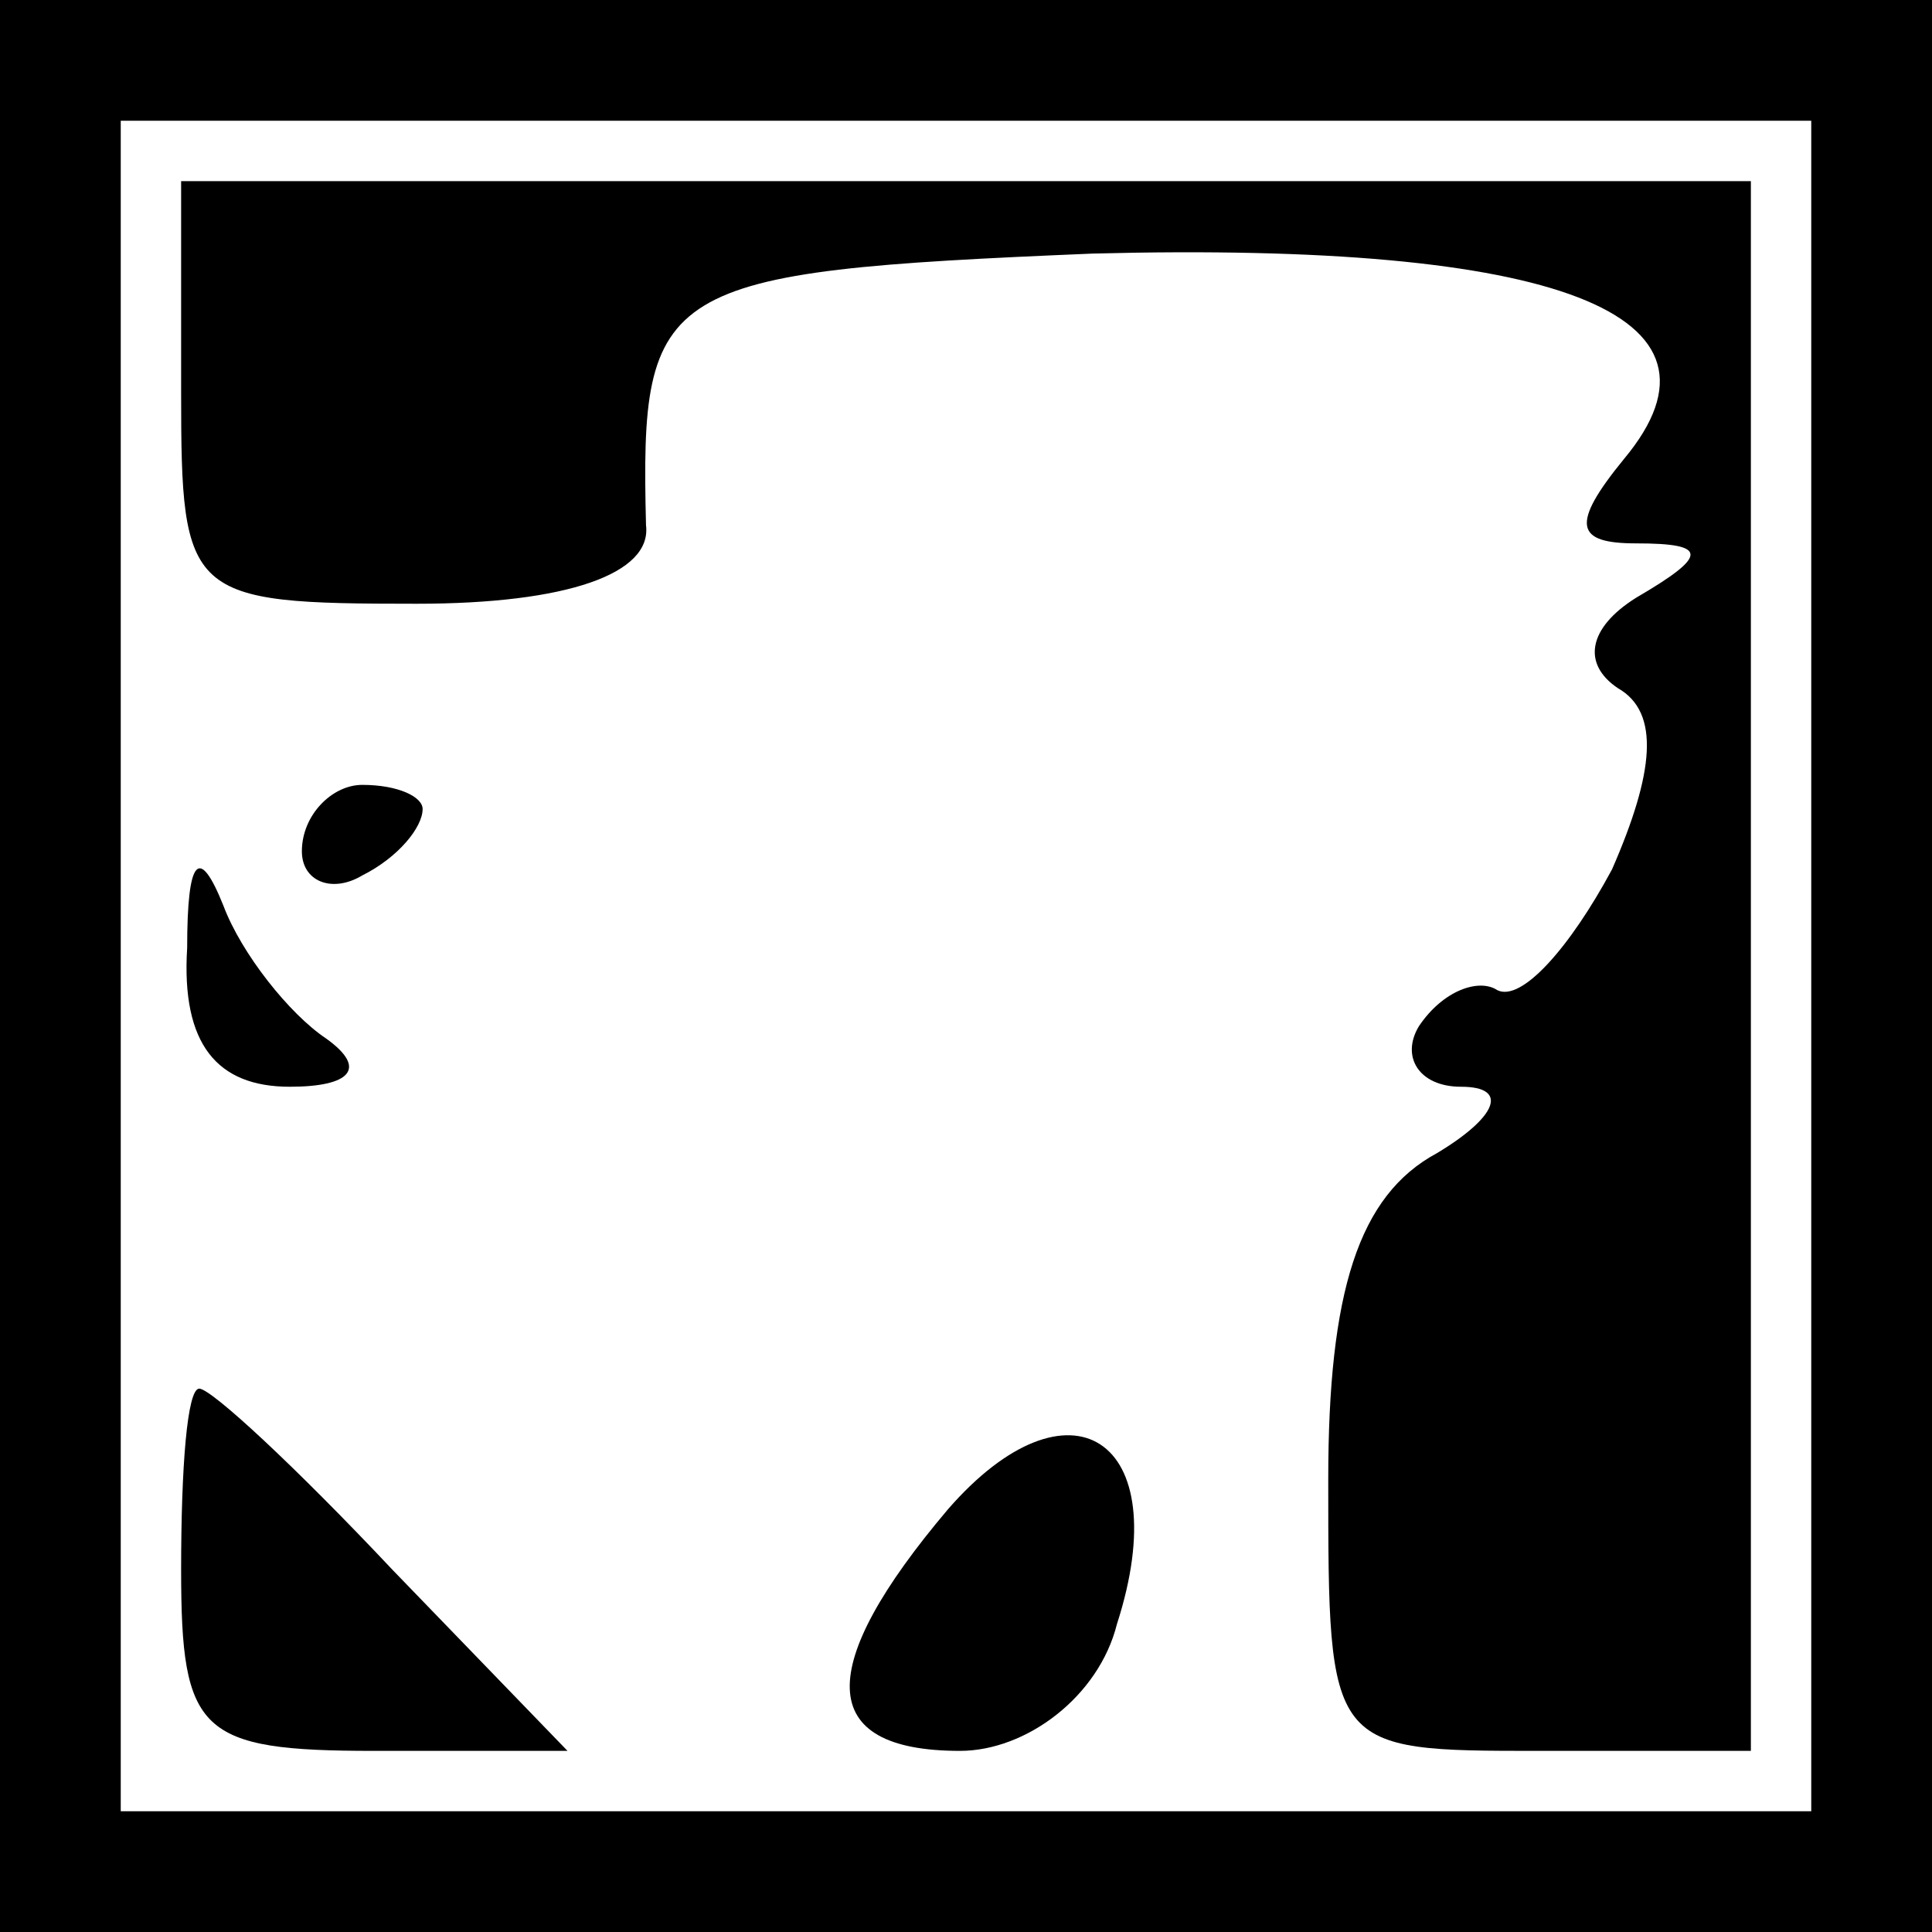<?xml version="1.0" standalone="no"?>
<!DOCTYPE svg PUBLIC "-//W3C//DTD SVG 20010904//EN"
 "http://www.w3.org/TR/2001/REC-SVG-20010904/DTD/svg10.dtd">
<svg version="1.0" xmlns="http://www.w3.org/2000/svg"
 width="32pt" height="32pt" viewBox="0 0 32 32"
 preserveAspectRatio="xMidYMid meet">
<rect x="0" y="0" width="32" height="32" fill="#808080" stroke="none"/>
<g transform="translate(0,32) scale(0.1,-0.1)"
fill="#000000" stroke="none">
<path fill="#000000" stroke="none" d="M0 160 l0 -160 160 0 160 0 0 160 0
160 -160 0 -160 0 0 -160z"/>
<path fill="#ffffff" stroke="none" d="M300 160 l0 -140 -140 0 -140 0 0 140
0 140 140 0 140 0 0 -140z"/>
<path fill="#000000" stroke="none" d="M30 255 c0 -34 1 -35 39 -35 25 0 39 5
38 13 -1 40 2 42 74 45 77 2 108 -10 88 -34 -9 -11 -8 -14 2 -14 12 0 12 -2 0
-9 -8 -5 -9 -11 -3 -15 7 -4 6 -14 -1 -30 -7 -13 -15 -22 -19 -20 -3 2 -9 0
-13 -6 -3 -5 0 -10 7 -10 8 0 6 -5 -4 -11 -13 -7 -18 -23 -18 -54 0 -45 0 -45
35 -45 l35 0 0 130 0 130 -130 0 -130 0 0 -35z"/>
<path fill="#000000" stroke="none" d="M50 179 c0 -5 5 -7 10 -4 6 3 10 8 10
11 0 2 -4 4 -10 4 -5 0 -10 -5 -10 -11z"/>
<path fill="#000000" stroke="none" d="M31 163 c-1 -16 5 -23 17 -23 10 0 13
3 6 8 -6 4 -14 14 -17 22 -4 10 -6 8 -6 -7z"/>
<path fill="#000000" stroke="none" d="M30 60 c0 -27 3 -30 32 -30 l32 0 -29
30 c-16 17 -30 30 -32 30 -2 0 -3 -13 -3 -30z"/>
<path fill="#000000" stroke="none" d="M157 70 c-22 -26 -22 -40 2 -40 11 0
23 9 26 21 10 31 -8 42 -28 19z"/>
</g>
</svg>
